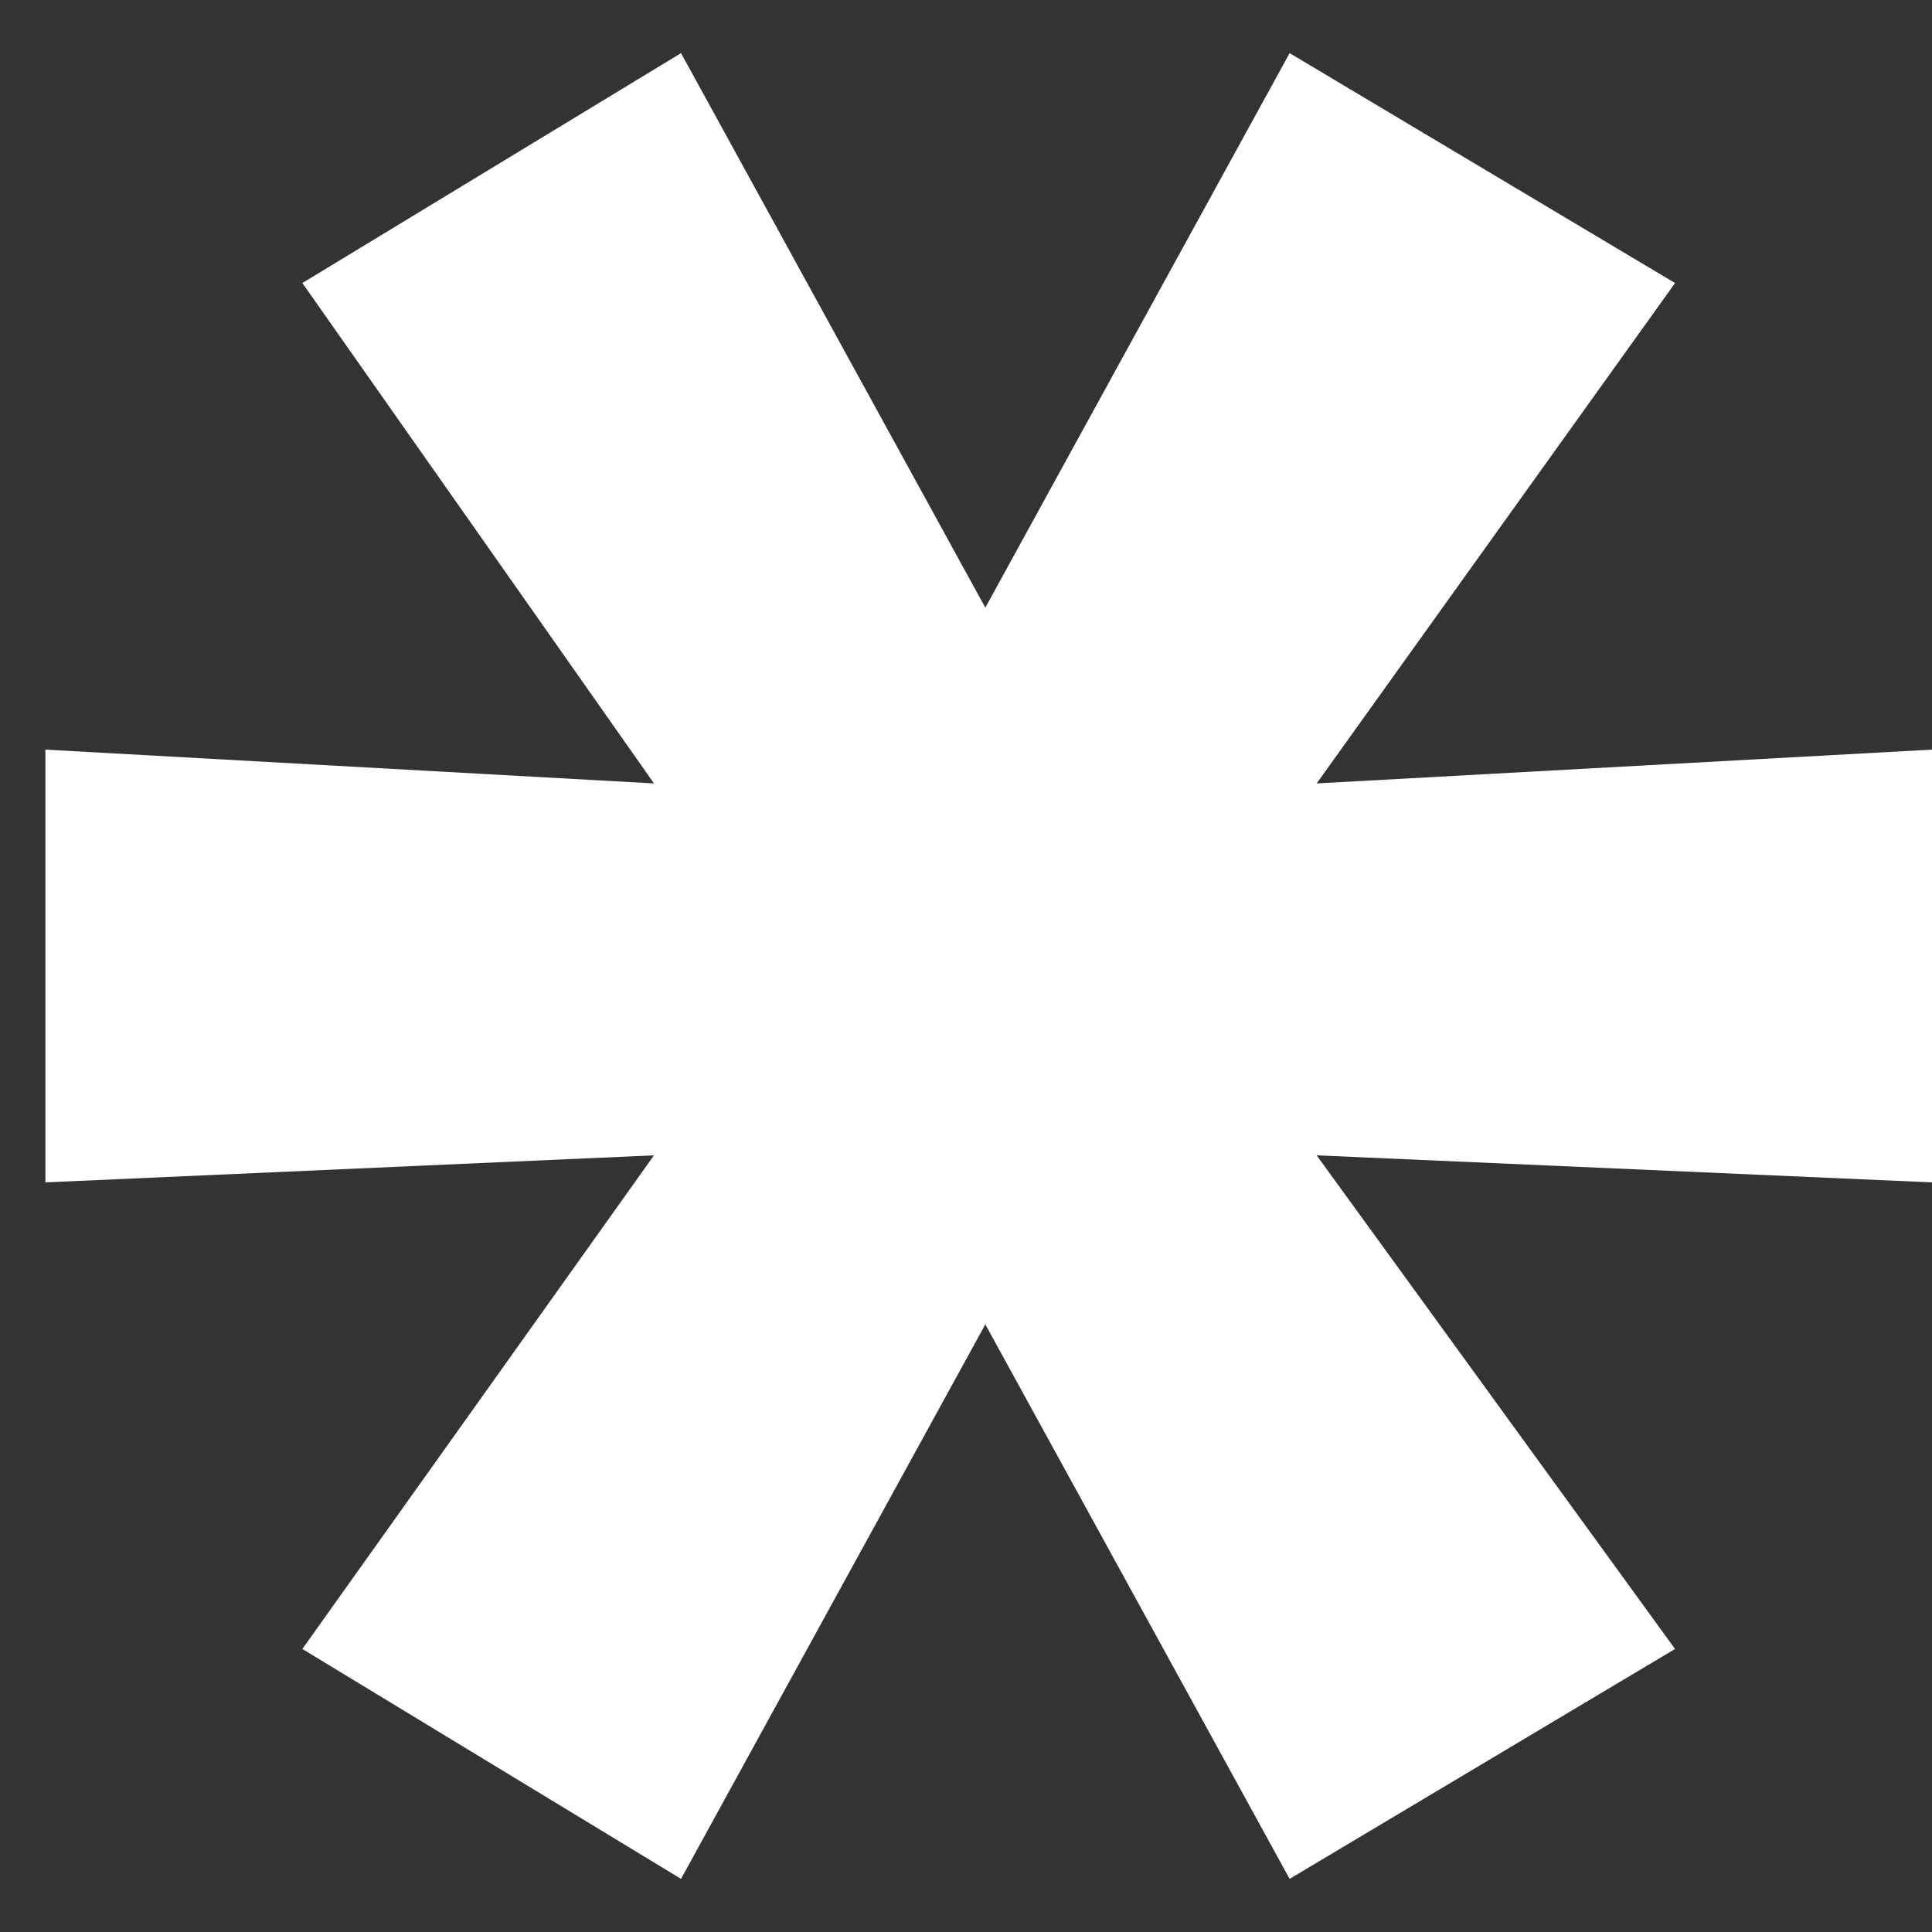 <svg width="8" height="8" viewBox="0 0 8 8" fill="none" xmlns="http://www.w3.org/2000/svg">
<rect x="0" y="0" width="8" height="8" fill="#333333" stroke="none"/>
<path id="*" d="M5.452 3.244L8 3.104V4.896L5.452 4.784L6.936 6.828L5.34 7.78L4.08 5.484L2.82 7.78L1.252 6.828L2.708 4.784L0.188 4.896V3.104L2.708 3.244L1.252 1.172L2.82 0.22L4.08 2.516L5.34 0.22L6.936 1.172L5.452 3.244Z" fill="white"/>
</svg>
